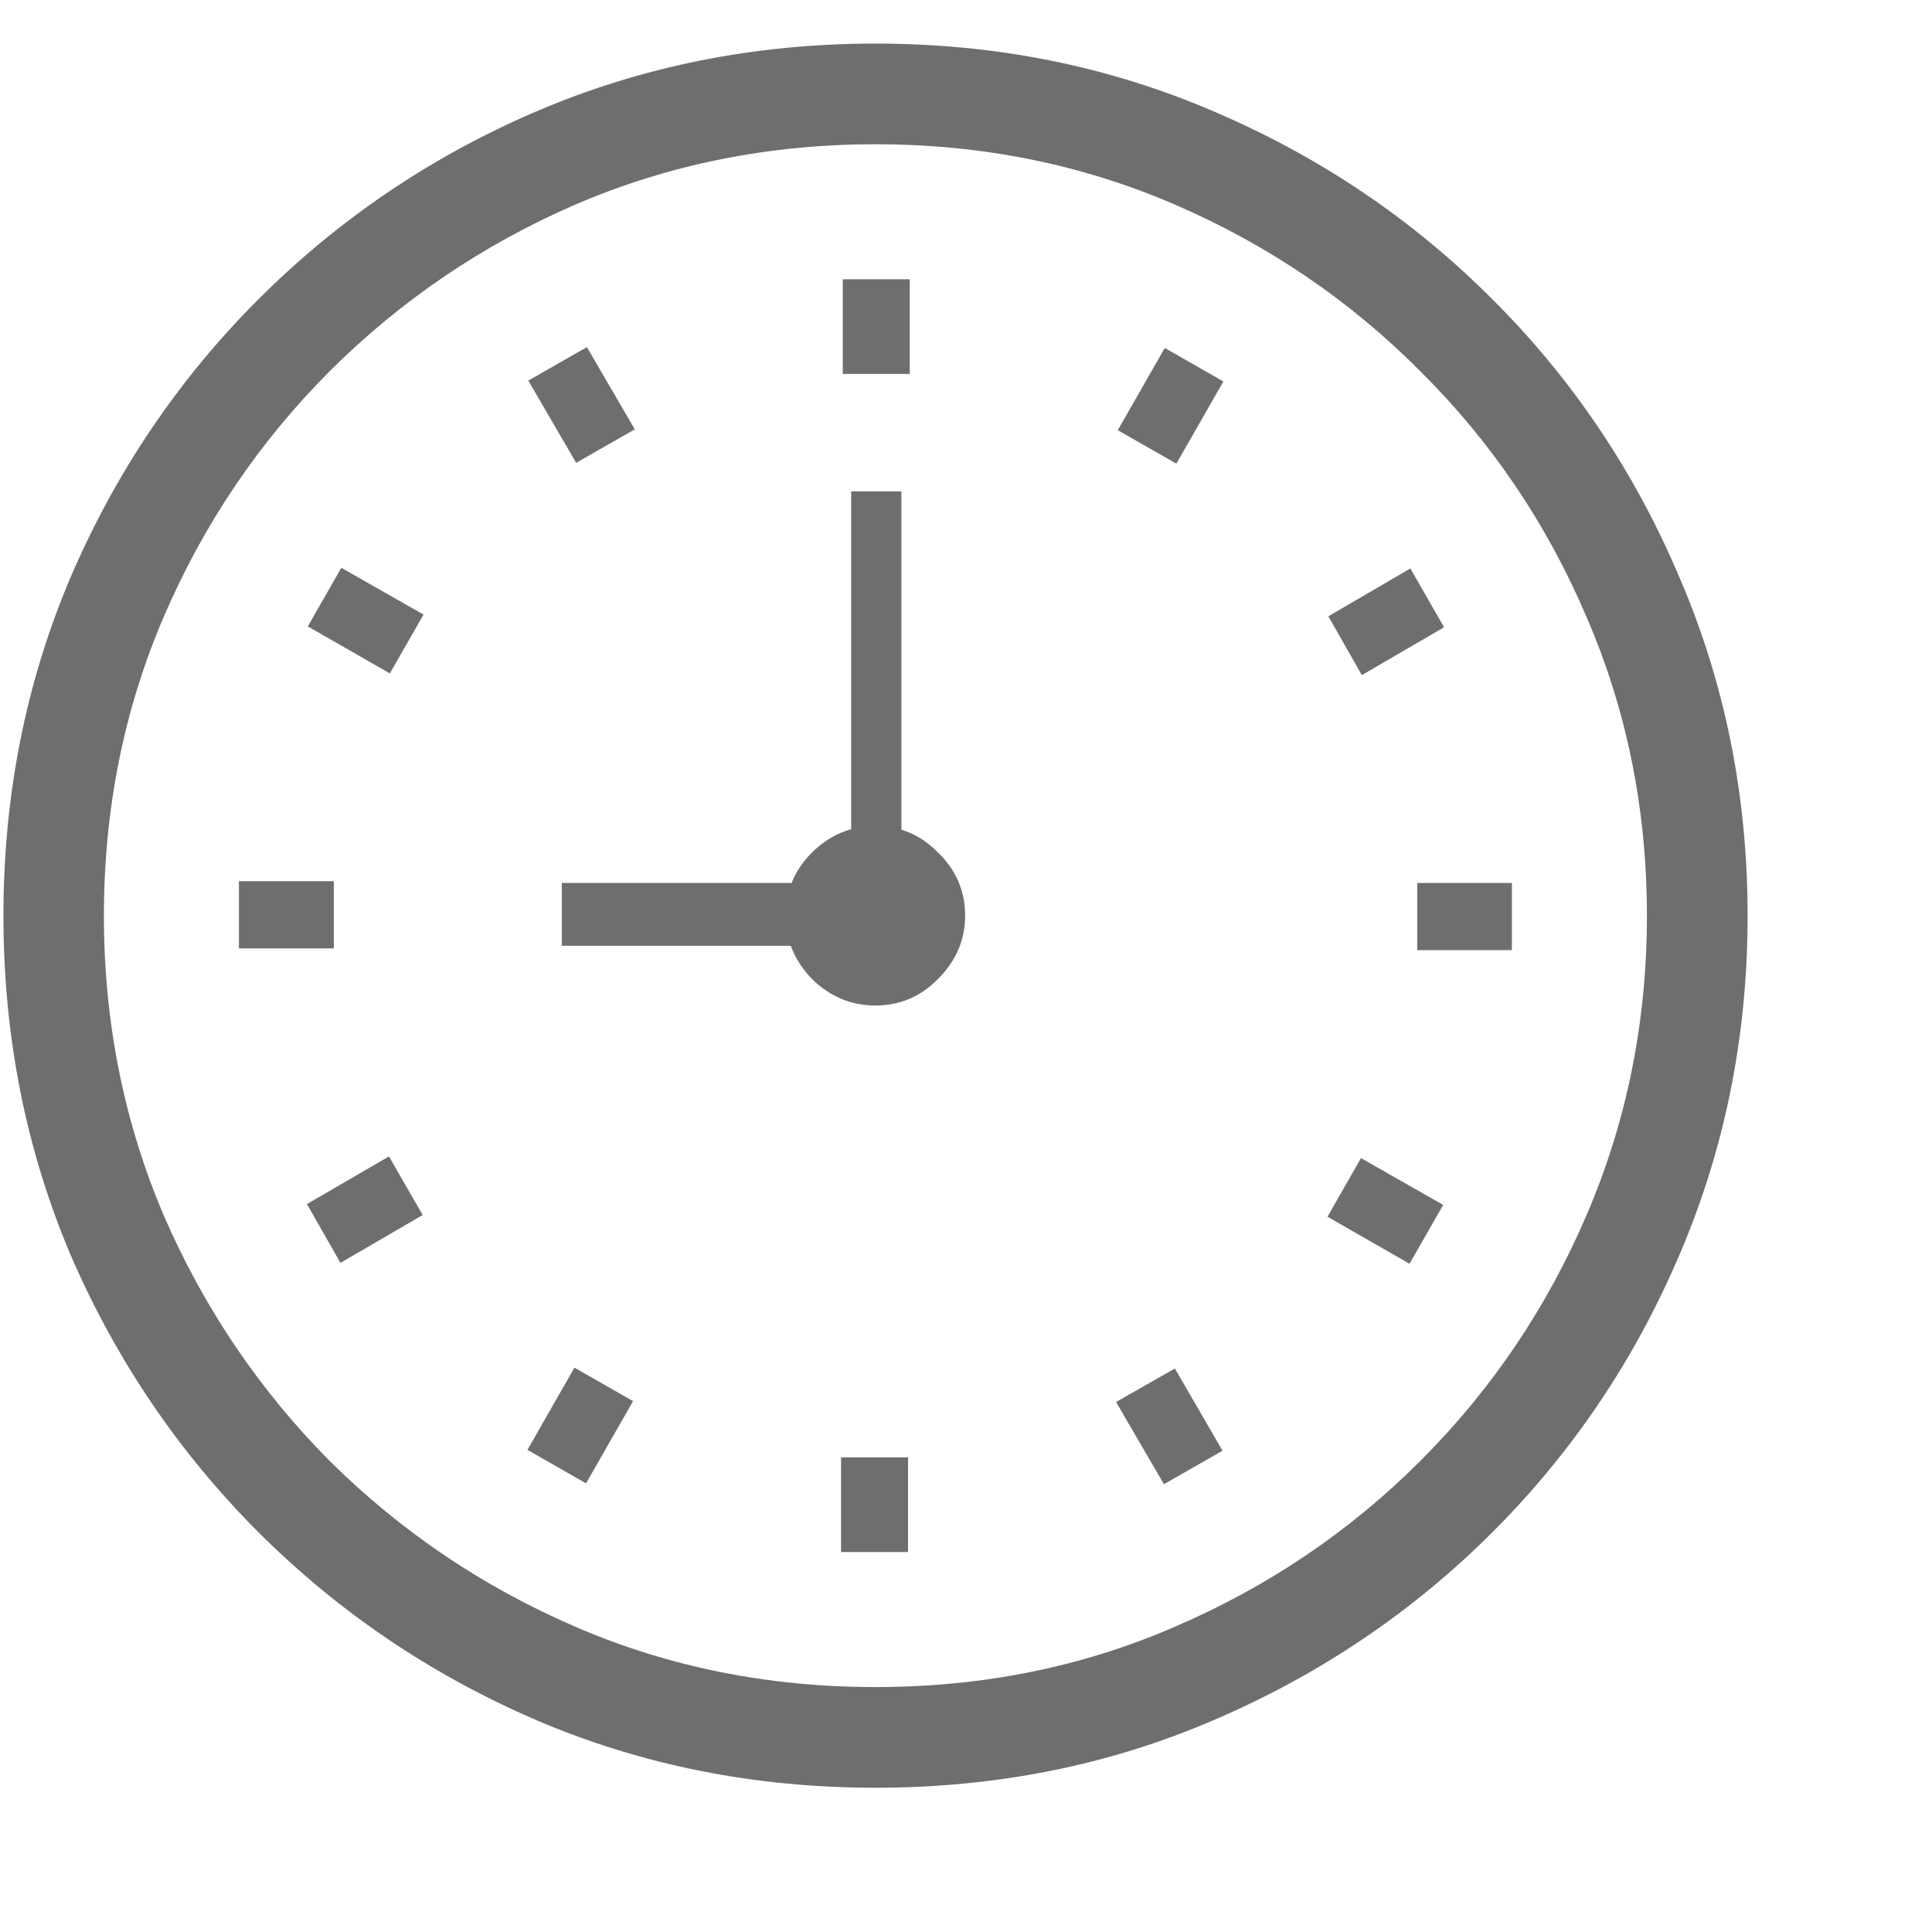<svg width="9" height="9" viewBox="0 0 9 9" fill="none" xmlns="http://www.w3.org/2000/svg">
<path d="M4.078 8.328C3.516 8.328 2.988 8.223 2.496 8.012C2.007 7.801 1.576 7.509 1.203 7.137C0.831 6.764 0.539 6.333 0.328 5.844C0.12 5.352 0.016 4.826 0.016 4.266C0.016 3.706 0.12 3.181 0.328 2.691C0.539 2.199 0.831 1.767 1.203 1.395C1.576 1.022 2.007 0.73 2.496 0.52C2.988 0.309 3.516 0.203 4.078 0.203C4.641 0.203 5.167 0.309 5.656 0.52C6.148 0.73 6.581 1.022 6.953 1.395C7.326 1.767 7.616 2.199 7.824 2.691C8.035 3.181 8.141 3.706 8.141 4.266C8.141 4.826 8.035 5.352 7.824 5.844C7.616 6.333 7.326 6.764 6.953 7.137C6.581 7.509 6.148 7.801 5.656 8.012C5.167 8.223 4.641 8.328 4.078 8.328ZM2.73 6.91L2.457 6.754L2.676 6.371L2.949 6.527L2.73 6.91ZM1.586 5.883L1.43 5.609L1.812 5.387L1.969 5.66L1.586 5.883ZM3.918 7.23V6.789H4.23V7.23H3.918ZM1.113 4.418V4.105H1.555V4.418H1.113ZM5.422 6.914L5.199 6.531L5.473 6.375L5.695 6.758L5.422 6.914ZM1.816 3.137L1.434 2.918L1.59 2.645L1.973 2.863L1.816 3.137ZM2.617 4.406V4.113H3.934V4.406H2.617ZM4.078 7.859C4.576 7.859 5.04 7.766 5.473 7.578C5.908 7.391 6.289 7.133 6.617 6.805C6.948 6.474 7.206 6.092 7.391 5.66C7.578 5.225 7.672 4.76 7.672 4.266C7.672 3.771 7.578 3.307 7.391 2.875C7.206 2.44 6.948 2.059 6.617 1.73C6.289 1.4 5.908 1.141 5.473 0.953C5.04 0.766 4.576 0.672 4.078 0.672C3.581 0.672 3.115 0.766 2.68 0.953C2.247 1.141 1.866 1.4 1.535 1.73C1.207 2.059 0.949 2.44 0.762 2.875C0.577 3.307 0.484 3.771 0.484 4.266C0.484 4.76 0.577 5.225 0.762 5.66C0.949 6.092 1.207 6.474 1.535 6.805C1.866 7.133 2.247 7.391 2.68 7.578C3.115 7.766 3.581 7.859 4.078 7.859ZM4.078 4.684C3.964 4.684 3.865 4.642 3.781 4.559C3.701 4.475 3.66 4.378 3.66 4.266C3.66 4.151 3.701 4.053 3.781 3.973C3.865 3.889 3.964 3.848 4.078 3.848C4.193 3.848 4.29 3.889 4.371 3.973C4.454 4.053 4.496 4.151 4.496 4.266C4.496 4.378 4.454 4.475 4.371 4.559C4.29 4.642 4.193 4.684 4.078 4.684ZM6.566 5.887L6.184 5.668L6.34 5.395L6.723 5.613L6.566 5.887ZM2.684 2.156L2.461 1.773L2.734 1.617L2.957 2L2.684 2.156ZM3.965 4.078V2.289H4.199V4.078H3.965ZM6.602 4.426V4.113H7.043V4.426H6.602ZM3.926 1.742V1.301H4.238V1.742H3.926ZM6.344 3.145L6.188 2.871L6.57 2.648L6.727 2.922L6.344 3.145ZM5.48 2.16L5.207 2.004L5.426 1.621L5.699 1.777L5.48 2.16Z" fill="#6E6E6E"/>
</svg>
